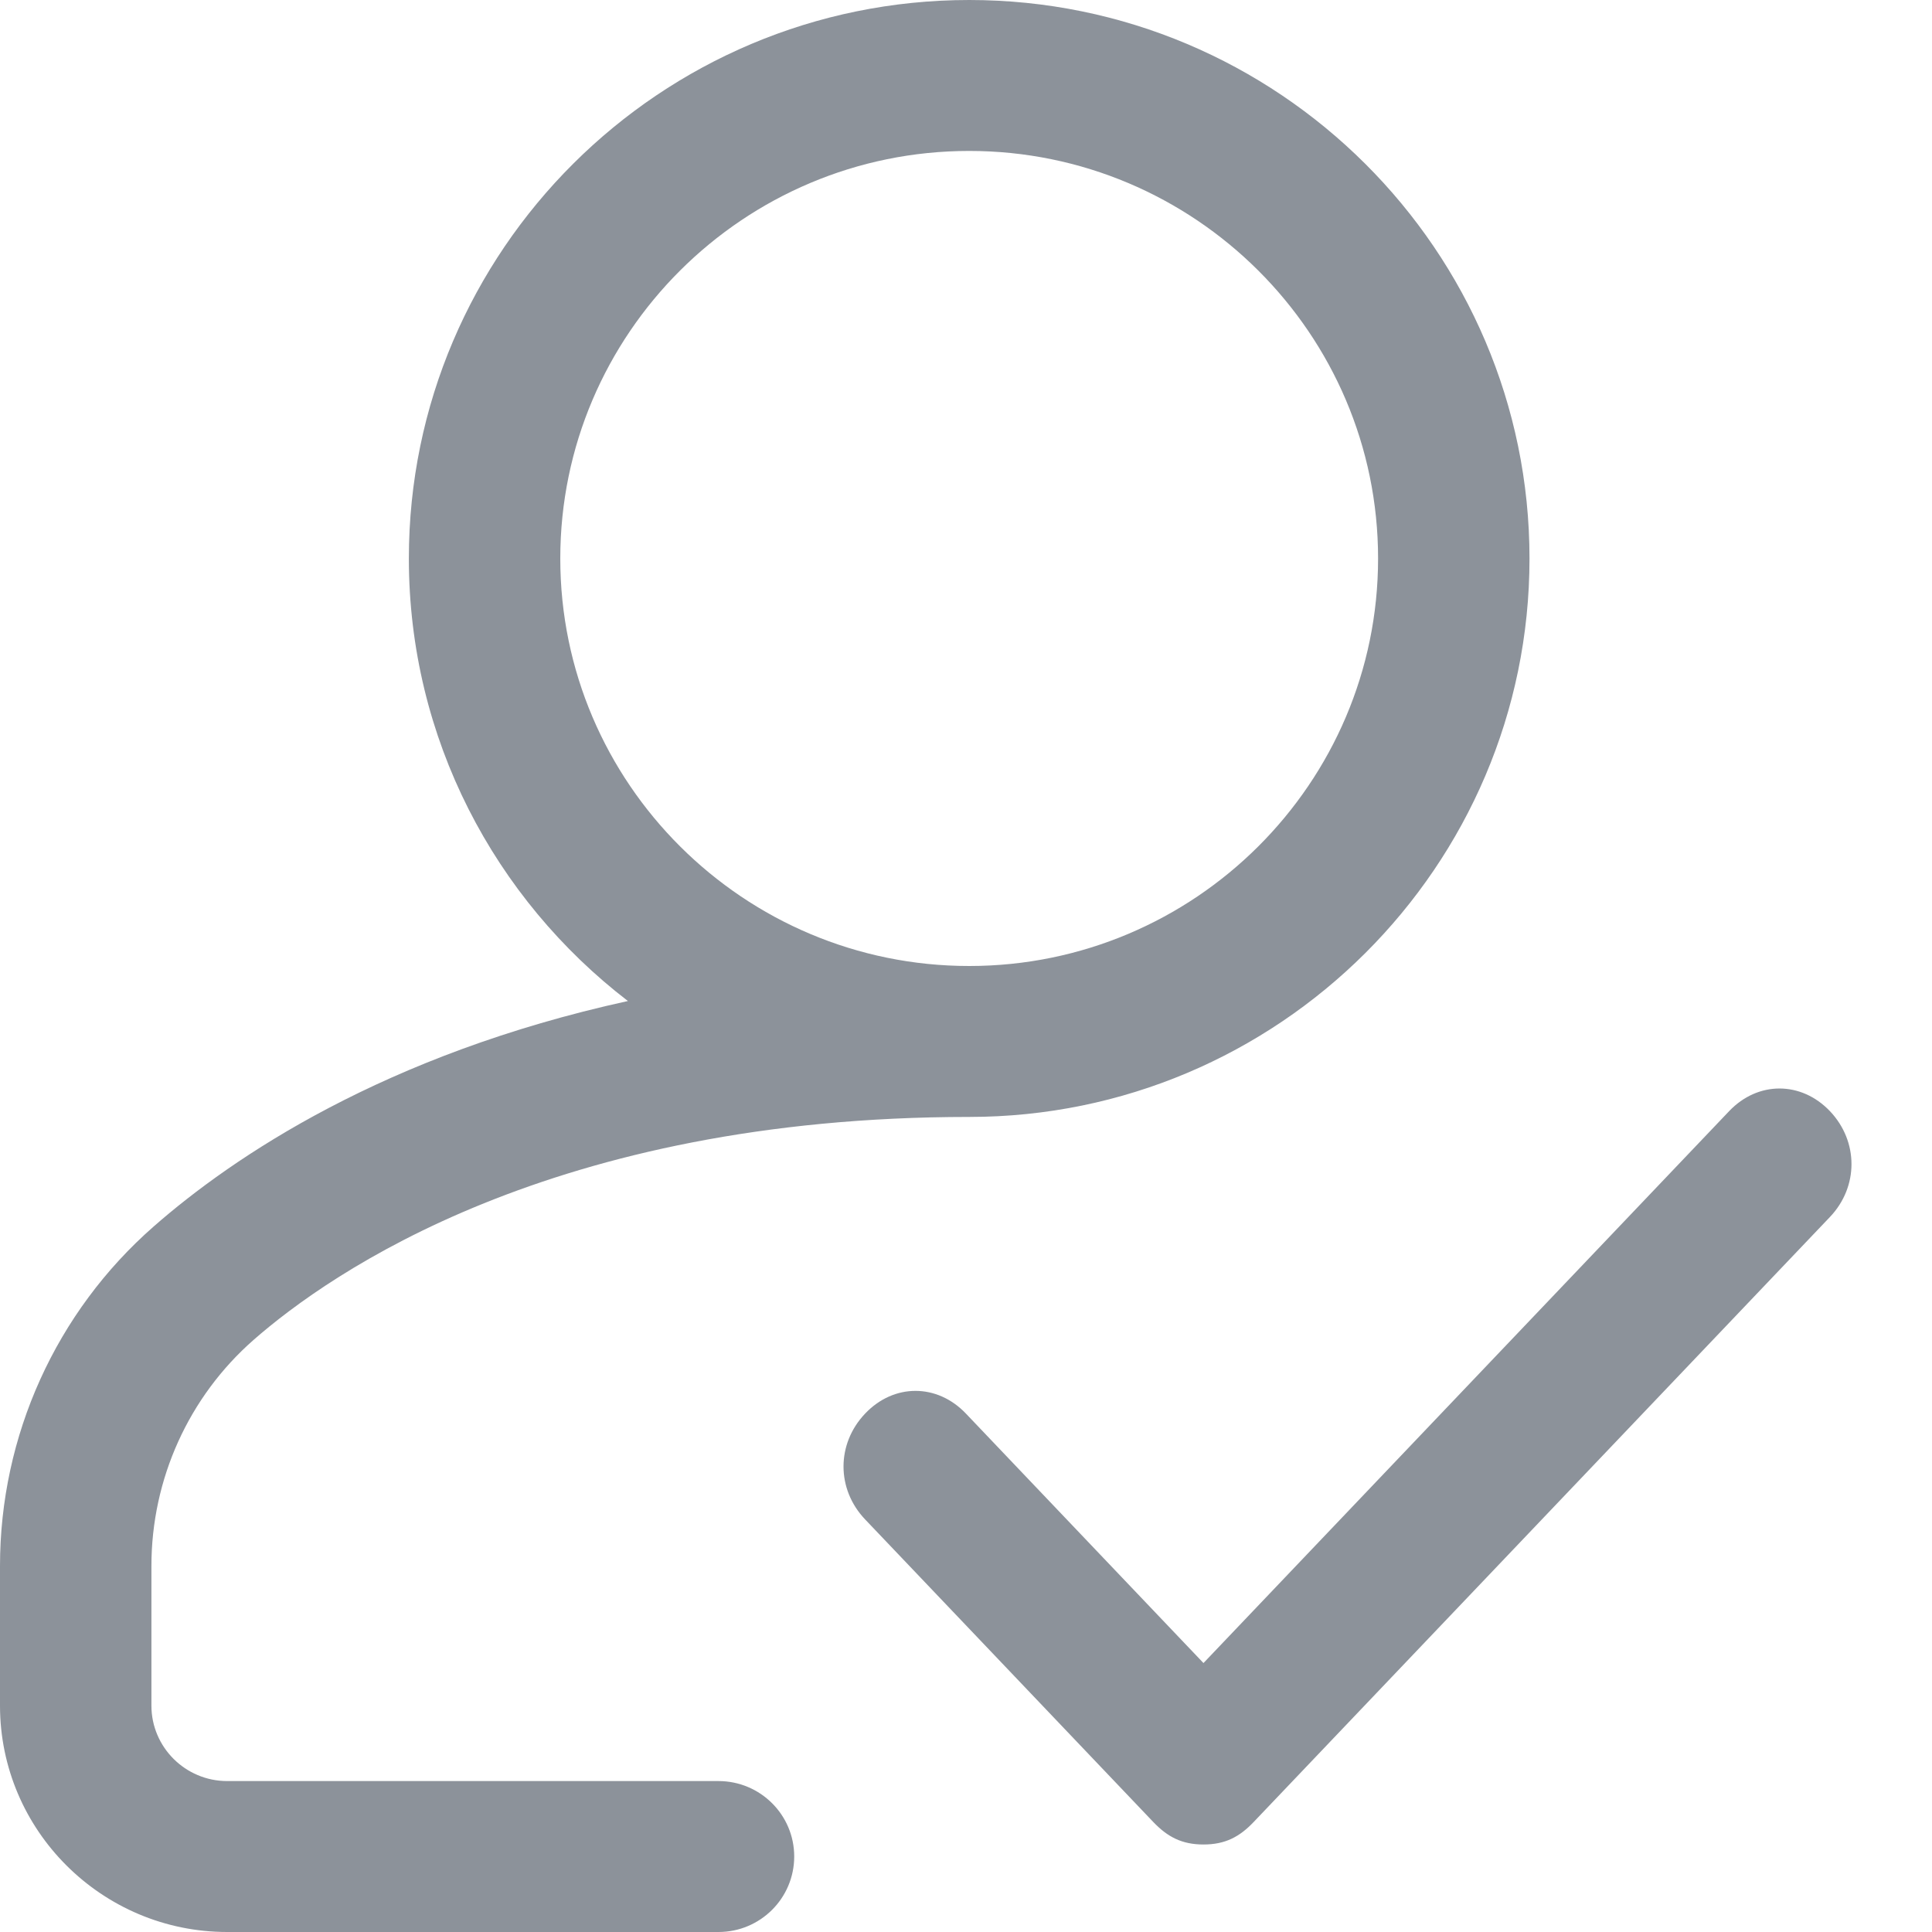 <?xml version='1.0' encoding='UTF-8'?>
<svg width='24px' height='24px' viewBox='0 0 24 24' version='1.1' xmlns='http://www.w3.org/2000/svg' xmlns:xlink='http://www.w3.org/1999/xlink'>
    <!-- Generator: Sketch 62 (91390) - https://sketch.com -->
    <title>ICONS/MENU/presences</title>
    <desc>Created with Sketch.</desc>
    <g id='ICONS/MENU/presences' stroke='none' stroke-width='1' fill='none' fill-rule='evenodd'>
        <path d='M12.04,0 C15.877,0 19,3.112 19,6.938 C19,10.763 15.877,13.875 12.04,13.875 C6.871,13.875 4.102,15.811 3.152,16.643 C2.344,17.351 1.881,18.374 1.881,19.453 L1.881,21.188 C1.881,21.704 2.303,22.125 2.822,22.125 L8.925,22.125 C9.445,22.125 9.866,22.545 9.866,23.062 C9.866,23.58 9.445,24 8.925,24 L2.822,24 C1.266,24 0,22.738 0,21.188 L0,19.453 C0,17.835 0.696,16.298 1.91,15.235 C2.893,14.374 4.775,13.098 7.8,12.435 C6.147,11.166 5.079,9.174 5.079,6.938 C5.079,3.112 8.202,0 12.04,0 Z M22.732,13.803 C23.089,14.179 23.089,14.743 22.732,15.118 L15.576,22.631 C15.398,22.819 15.219,22.913 14.95,22.913 C14.682,22.913 14.503,22.819 14.324,22.631 L10.747,18.875 C10.389,18.499 10.389,17.936 10.747,17.56 C11.104,17.184 11.641,17.184 11.999,17.56 L14.95,20.659 L21.48,13.803 C21.837,13.428 22.374,13.428 22.732,13.803 Z M12.04,1.875 C9.239,1.875 6.96,4.146 6.96,6.938 C6.96,9.729 9.239,12 12.04,12 C14.84,12 17.119,9.729 17.119,6.938 C17.119,4.146 14.84,1.875 12.04,1.875 Z' id='ICONS/presences' fill='#8C929A'></path>
    </g>
</svg>